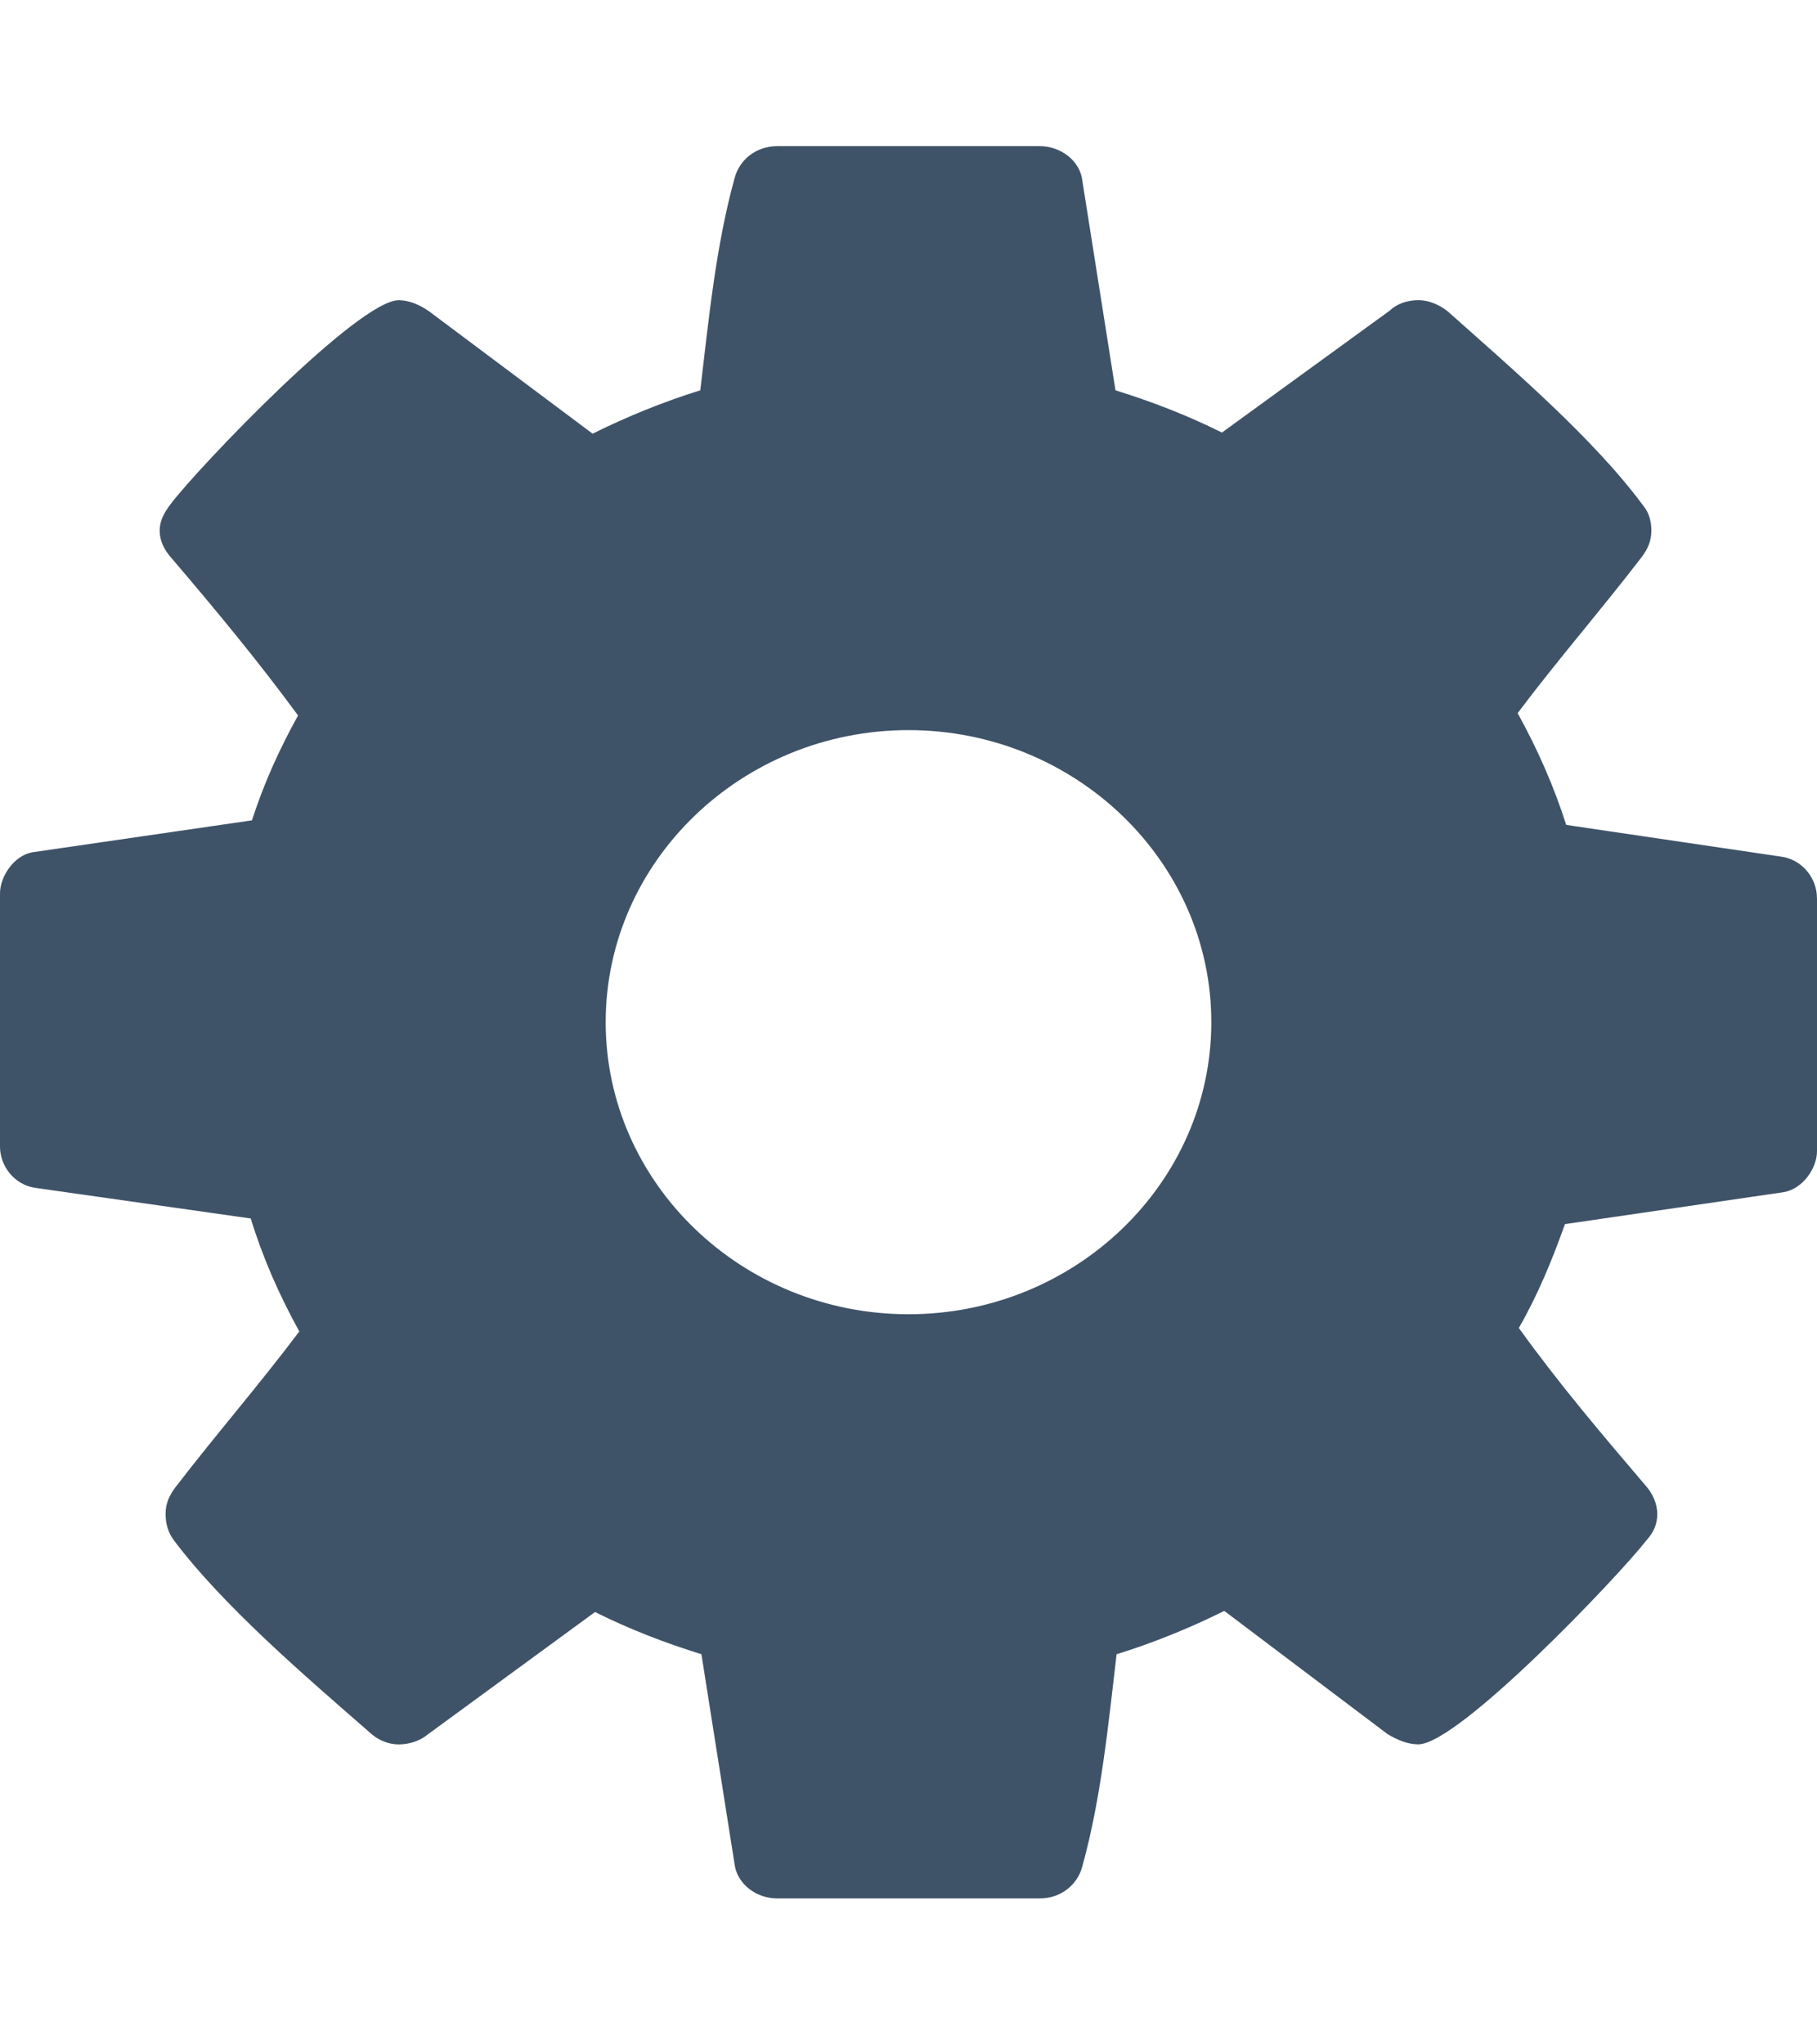 <svg width="32" height="36" viewBox="0 0 32 36" fill="none" xmlns="http://www.w3.org/2000/svg">
<path d="M21.333 18C21.333 15.168 18.937 12.857 16 12.857C13.063 12.857 10.667 15.168 10.667 18C10.667 20.832 13.063 23.143 16 23.143C18.937 23.143 21.333 20.832 21.333 18ZM32 15.81V20.271C32 20.571 31.751 20.934 31.416 20.993L27.561 21.556C27.332 22.199 27.083 22.802 26.749 23.385C27.457 24.369 28.208 25.253 28.979 26.157C29.104 26.297 29.187 26.478 29.187 26.659C29.187 26.841 29.124 26.981 28.999 27.121C28.499 27.764 25.687 30.717 24.977 30.717C24.789 30.717 24.603 30.636 24.436 30.536L21.561 28.367C20.957 28.668 20.311 28.93 19.665 29.13C19.52 30.356 19.395 31.662 19.061 32.867C18.977 33.188 18.687 33.43 18.312 33.43H13.687C13.312 33.43 12.979 33.169 12.937 32.827L12.353 29.13C11.708 28.93 11.083 28.688 10.479 28.387L7.541 30.537C7.396 30.658 7.208 30.718 7.02 30.718C6.832 30.718 6.645 30.637 6.499 30.497C5.395 29.533 3.936 28.287 3.061 27.122C2.957 26.982 2.916 26.821 2.916 26.661C2.916 26.479 2.979 26.339 3.083 26.199C3.791 25.275 4.561 24.391 5.271 23.446C4.916 22.803 4.625 22.14 4.416 21.457L0.604 20.915C0.249 20.854 0 20.533 0 20.192V15.732C0 15.431 0.249 15.069 0.563 15.009L4.437 14.446C4.645 13.803 4.916 13.2 5.249 12.599C4.541 11.634 3.791 10.731 3.02 9.827C2.895 9.687 2.812 9.526 2.812 9.345C2.812 9.163 2.896 9.023 3 8.883C3.5 8.22 6.312 5.287 7.021 5.287C7.209 5.287 7.396 5.368 7.563 5.487L10.437 7.637C11.041 7.336 11.688 7.074 12.333 6.873C12.479 5.648 12.604 4.342 12.937 3.137C13.021 2.816 13.312 2.574 13.687 2.574H18.312C18.687 2.574 19.02 2.835 19.061 3.177L19.645 6.873C20.291 7.074 20.916 7.316 21.52 7.617L24.479 5.467C24.604 5.346 24.791 5.286 24.979 5.286C25.167 5.286 25.353 5.367 25.5 5.486C26.604 6.471 28.063 7.716 28.937 8.901C29.041 9.022 29.083 9.183 29.083 9.343C29.083 9.525 29.02 9.665 28.916 9.805C28.208 10.729 27.437 11.613 26.728 12.558C27.083 13.2 27.373 13.864 27.583 14.526L31.395 15.089C31.749 15.15 31.999 15.471 31.999 15.812L32 15.81Z" fill="#3F5368"/>
</svg>
